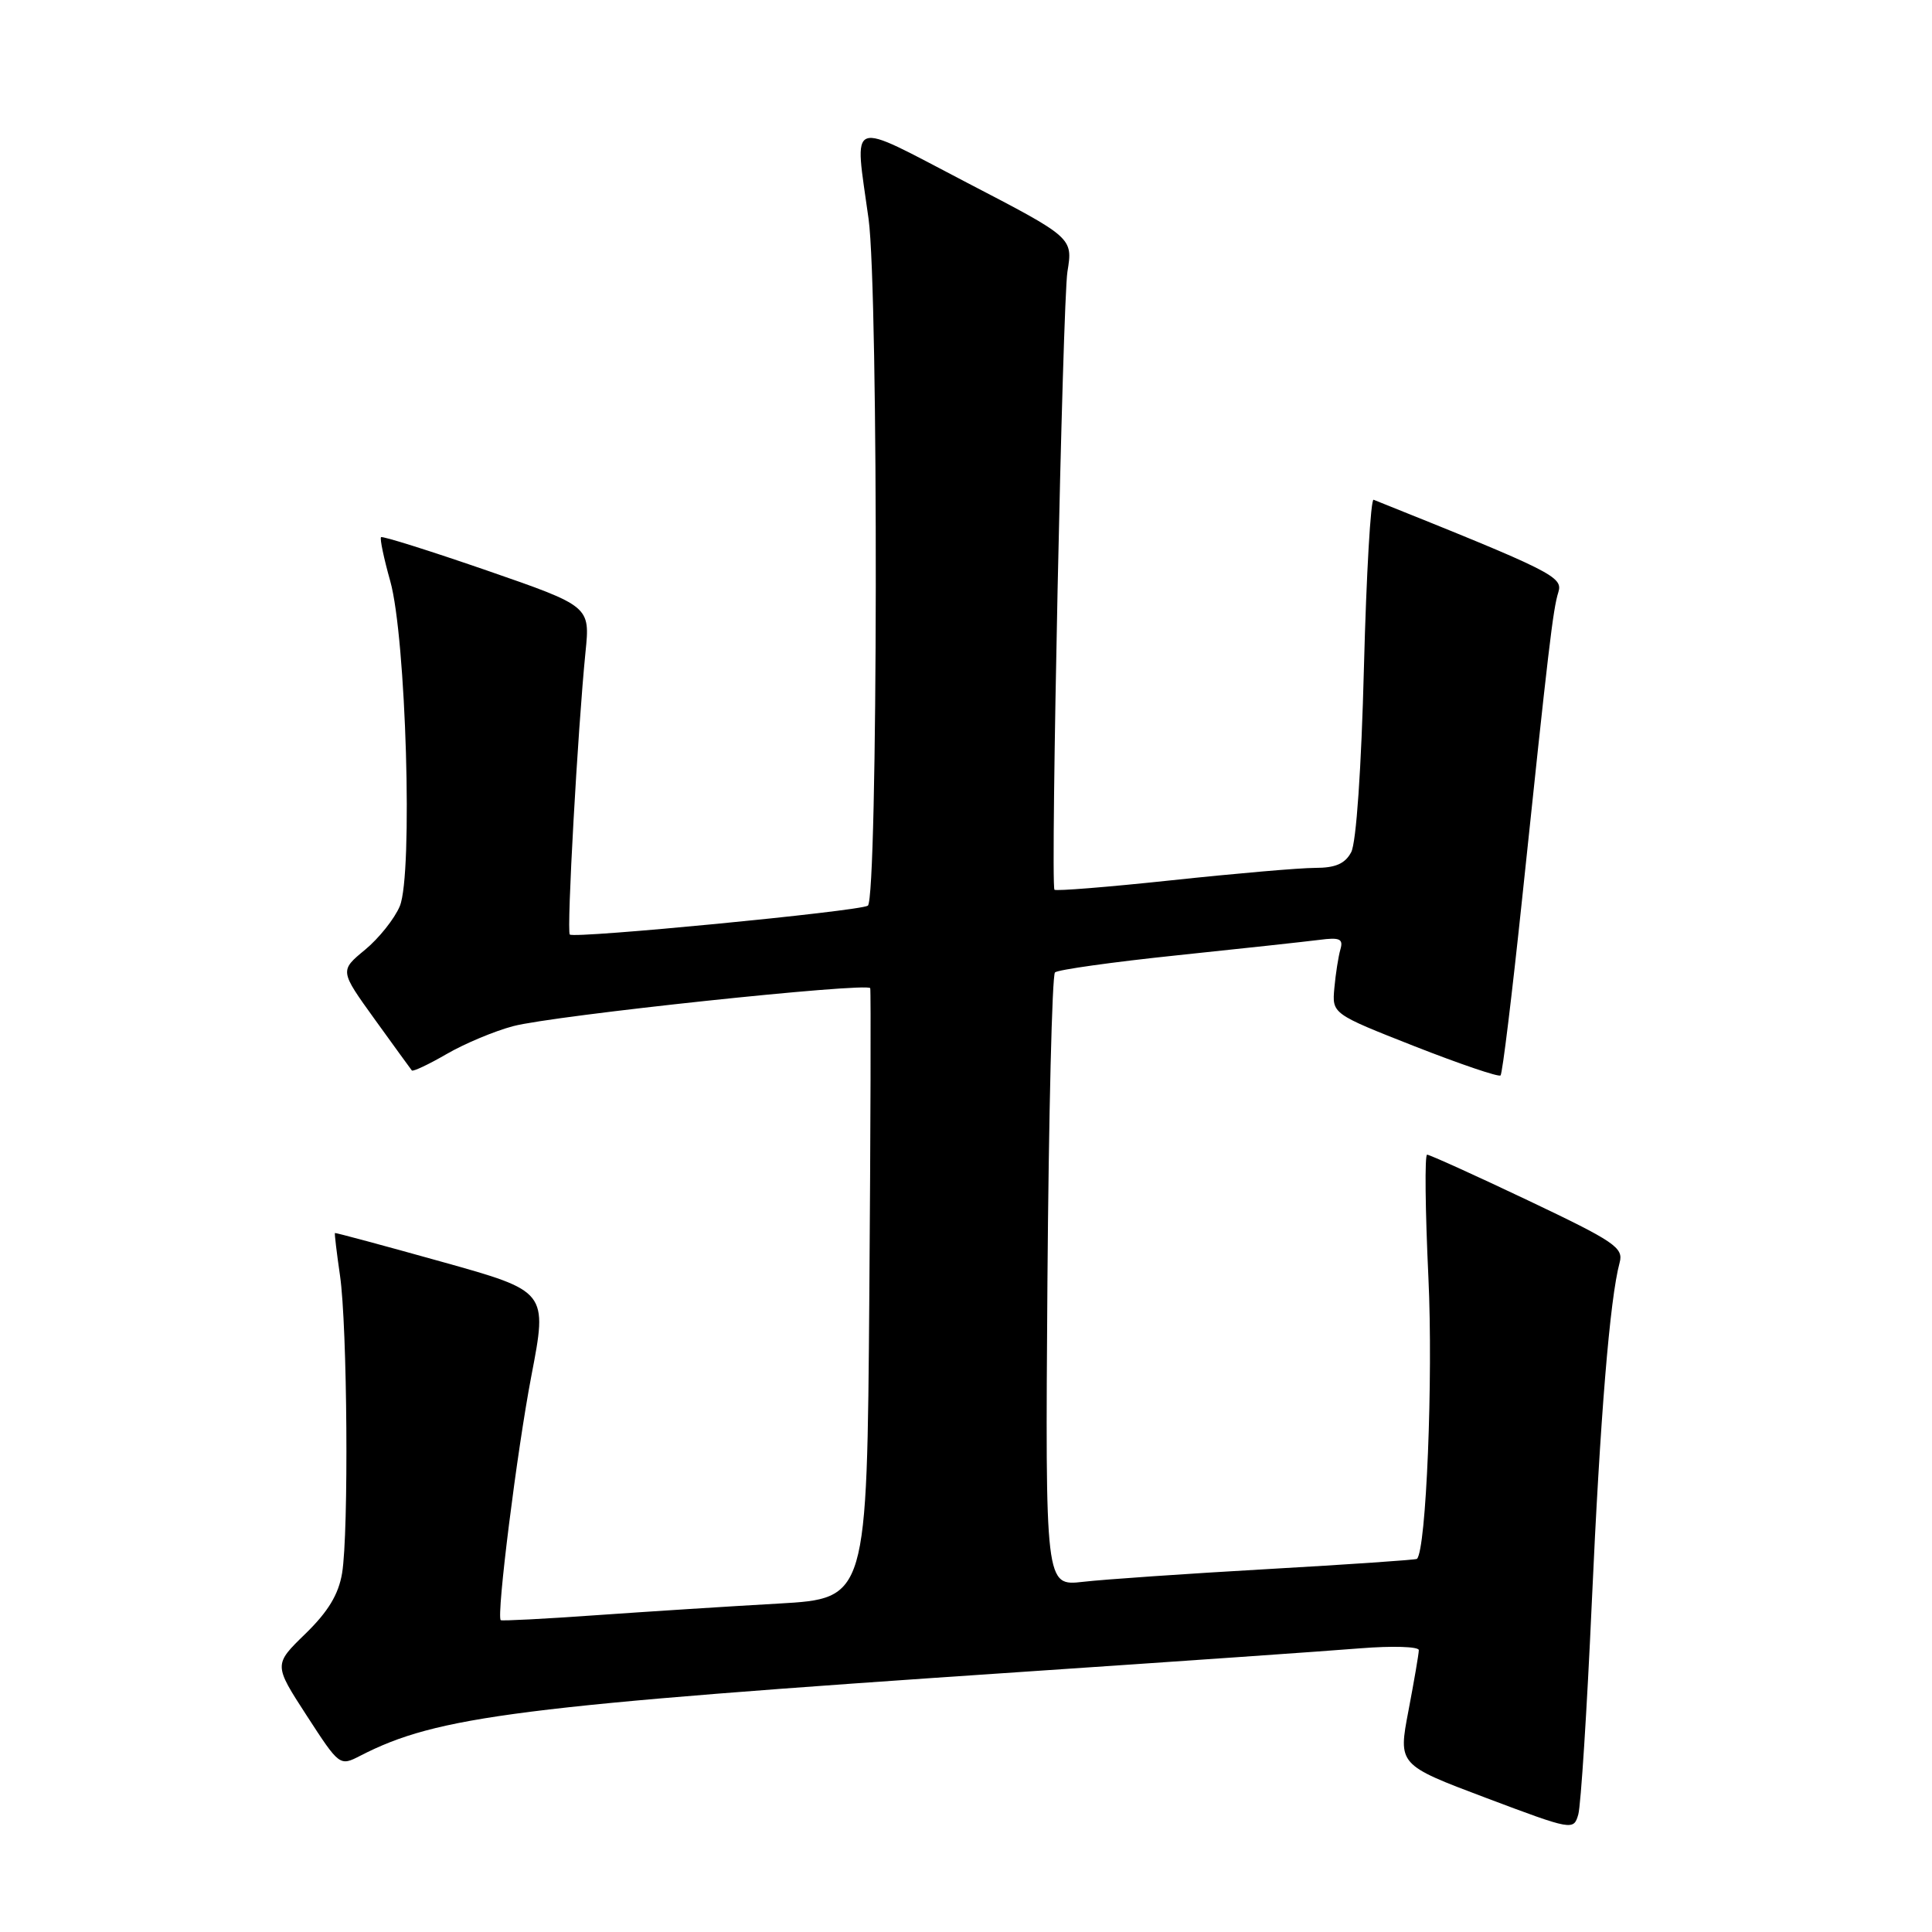 <?xml version="1.0" encoding="UTF-8" standalone="no"?>
<!DOCTYPE svg PUBLIC "-//W3C//DTD SVG 1.1//EN" "http://www.w3.org/Graphics/SVG/1.1/DTD/svg11.dtd" >
<svg xmlns="http://www.w3.org/2000/svg" xmlns:xlink="http://www.w3.org/1999/xlink" version="1.1" viewBox="0 0 256 256">
 <g >
 <path fill="currentColor"
d=" M 210.92 212.38 C 212.03 187.75 213.31 172.12 214.61 167.30 C 215.15 165.32 213.96 164.52 202.45 159.05 C 195.44 155.72 189.43 153.00 189.10 153.00 C 188.77 153.00 188.85 160.31 189.27 169.25 C 189.91 182.64 188.98 205.43 187.75 206.56 C 187.61 206.69 178.72 207.30 168.00 207.91 C 157.28 208.52 146.25 209.28 143.50 209.60 C 138.50 210.17 138.50 210.17 138.79 169.84 C 138.96 147.66 139.41 129.22 139.79 128.85 C 140.18 128.49 147.47 127.47 156.00 126.58 C 164.53 125.69 172.99 124.77 174.80 124.54 C 177.53 124.18 178.02 124.40 177.61 125.80 C 177.34 126.74 176.98 129.04 176.81 130.91 C 176.50 134.33 176.50 134.33 187.45 138.64 C 193.47 141.00 198.59 142.74 198.83 142.50 C 199.08 142.26 200.35 131.81 201.67 119.28 C 205.19 85.73 205.78 80.71 206.49 78.47 C 207.12 76.43 205.78 75.75 182.01 66.22 C 181.63 66.06 181.05 76.04 180.73 88.39 C 180.39 101.81 179.71 111.68 179.04 112.92 C 178.23 114.45 176.95 115.00 174.26 115.00 C 172.24 115.00 163.69 115.74 155.26 116.64 C 146.83 117.54 139.84 118.10 139.72 117.89 C 139.18 116.94 140.80 40.02 141.44 36.00 C 142.17 31.50 142.17 31.50 128.08 24.18 C 112.05 15.83 113.22 15.40 115.09 29.00 C 116.43 38.72 116.33 119.18 114.99 120.01 C 113.79 120.75 76.07 124.40 75.50 123.83 C 75.06 123.40 76.56 96.60 77.58 86.42 C 78.20 80.33 78.20 80.33 64.51 75.59 C 56.97 72.99 50.67 71.00 50.49 71.18 C 50.31 71.36 50.86 73.98 51.71 77.00 C 53.81 84.49 54.73 115.82 52.98 120.06 C 52.29 121.72 50.21 124.33 48.37 125.85 C 45.01 128.62 45.01 128.62 49.65 135.06 C 52.20 138.60 54.42 141.65 54.57 141.84 C 54.72 142.02 56.79 141.05 59.17 139.67 C 61.55 138.29 65.53 136.62 68.00 135.97 C 73.29 134.56 115.03 130.13 115.31 130.94 C 115.41 131.25 115.36 149.57 115.19 171.66 C 114.88 211.81 114.88 211.81 103.19 212.48 C 96.76 212.84 85.89 213.54 79.03 214.02 C 72.18 214.51 66.47 214.80 66.35 214.68 C 65.76 214.10 68.51 192.21 70.41 182.30 C 72.56 171.11 72.56 171.11 58.53 167.19 C 50.81 165.03 44.44 163.32 44.38 163.38 C 44.31 163.45 44.61 165.97 45.05 169.00 C 46.03 175.73 46.22 203.02 45.33 208.45 C 44.86 211.27 43.48 213.55 40.47 216.48 C 36.26 220.57 36.26 220.57 40.63 227.31 C 44.99 234.03 45.01 234.05 47.75 232.64 C 57.95 227.39 68.65 226.03 135.50 221.53 C 155.85 220.16 175.99 218.76 180.25 218.41 C 184.51 218.07 188.00 218.18 188.00 218.65 C 188.00 219.12 187.38 222.73 186.63 226.67 C 185.26 233.84 185.26 233.84 196.88 238.22 C 208.36 242.54 208.51 242.57 209.13 240.43 C 209.47 239.24 210.28 226.62 210.92 212.38 Z "/>
</g>
</svg>